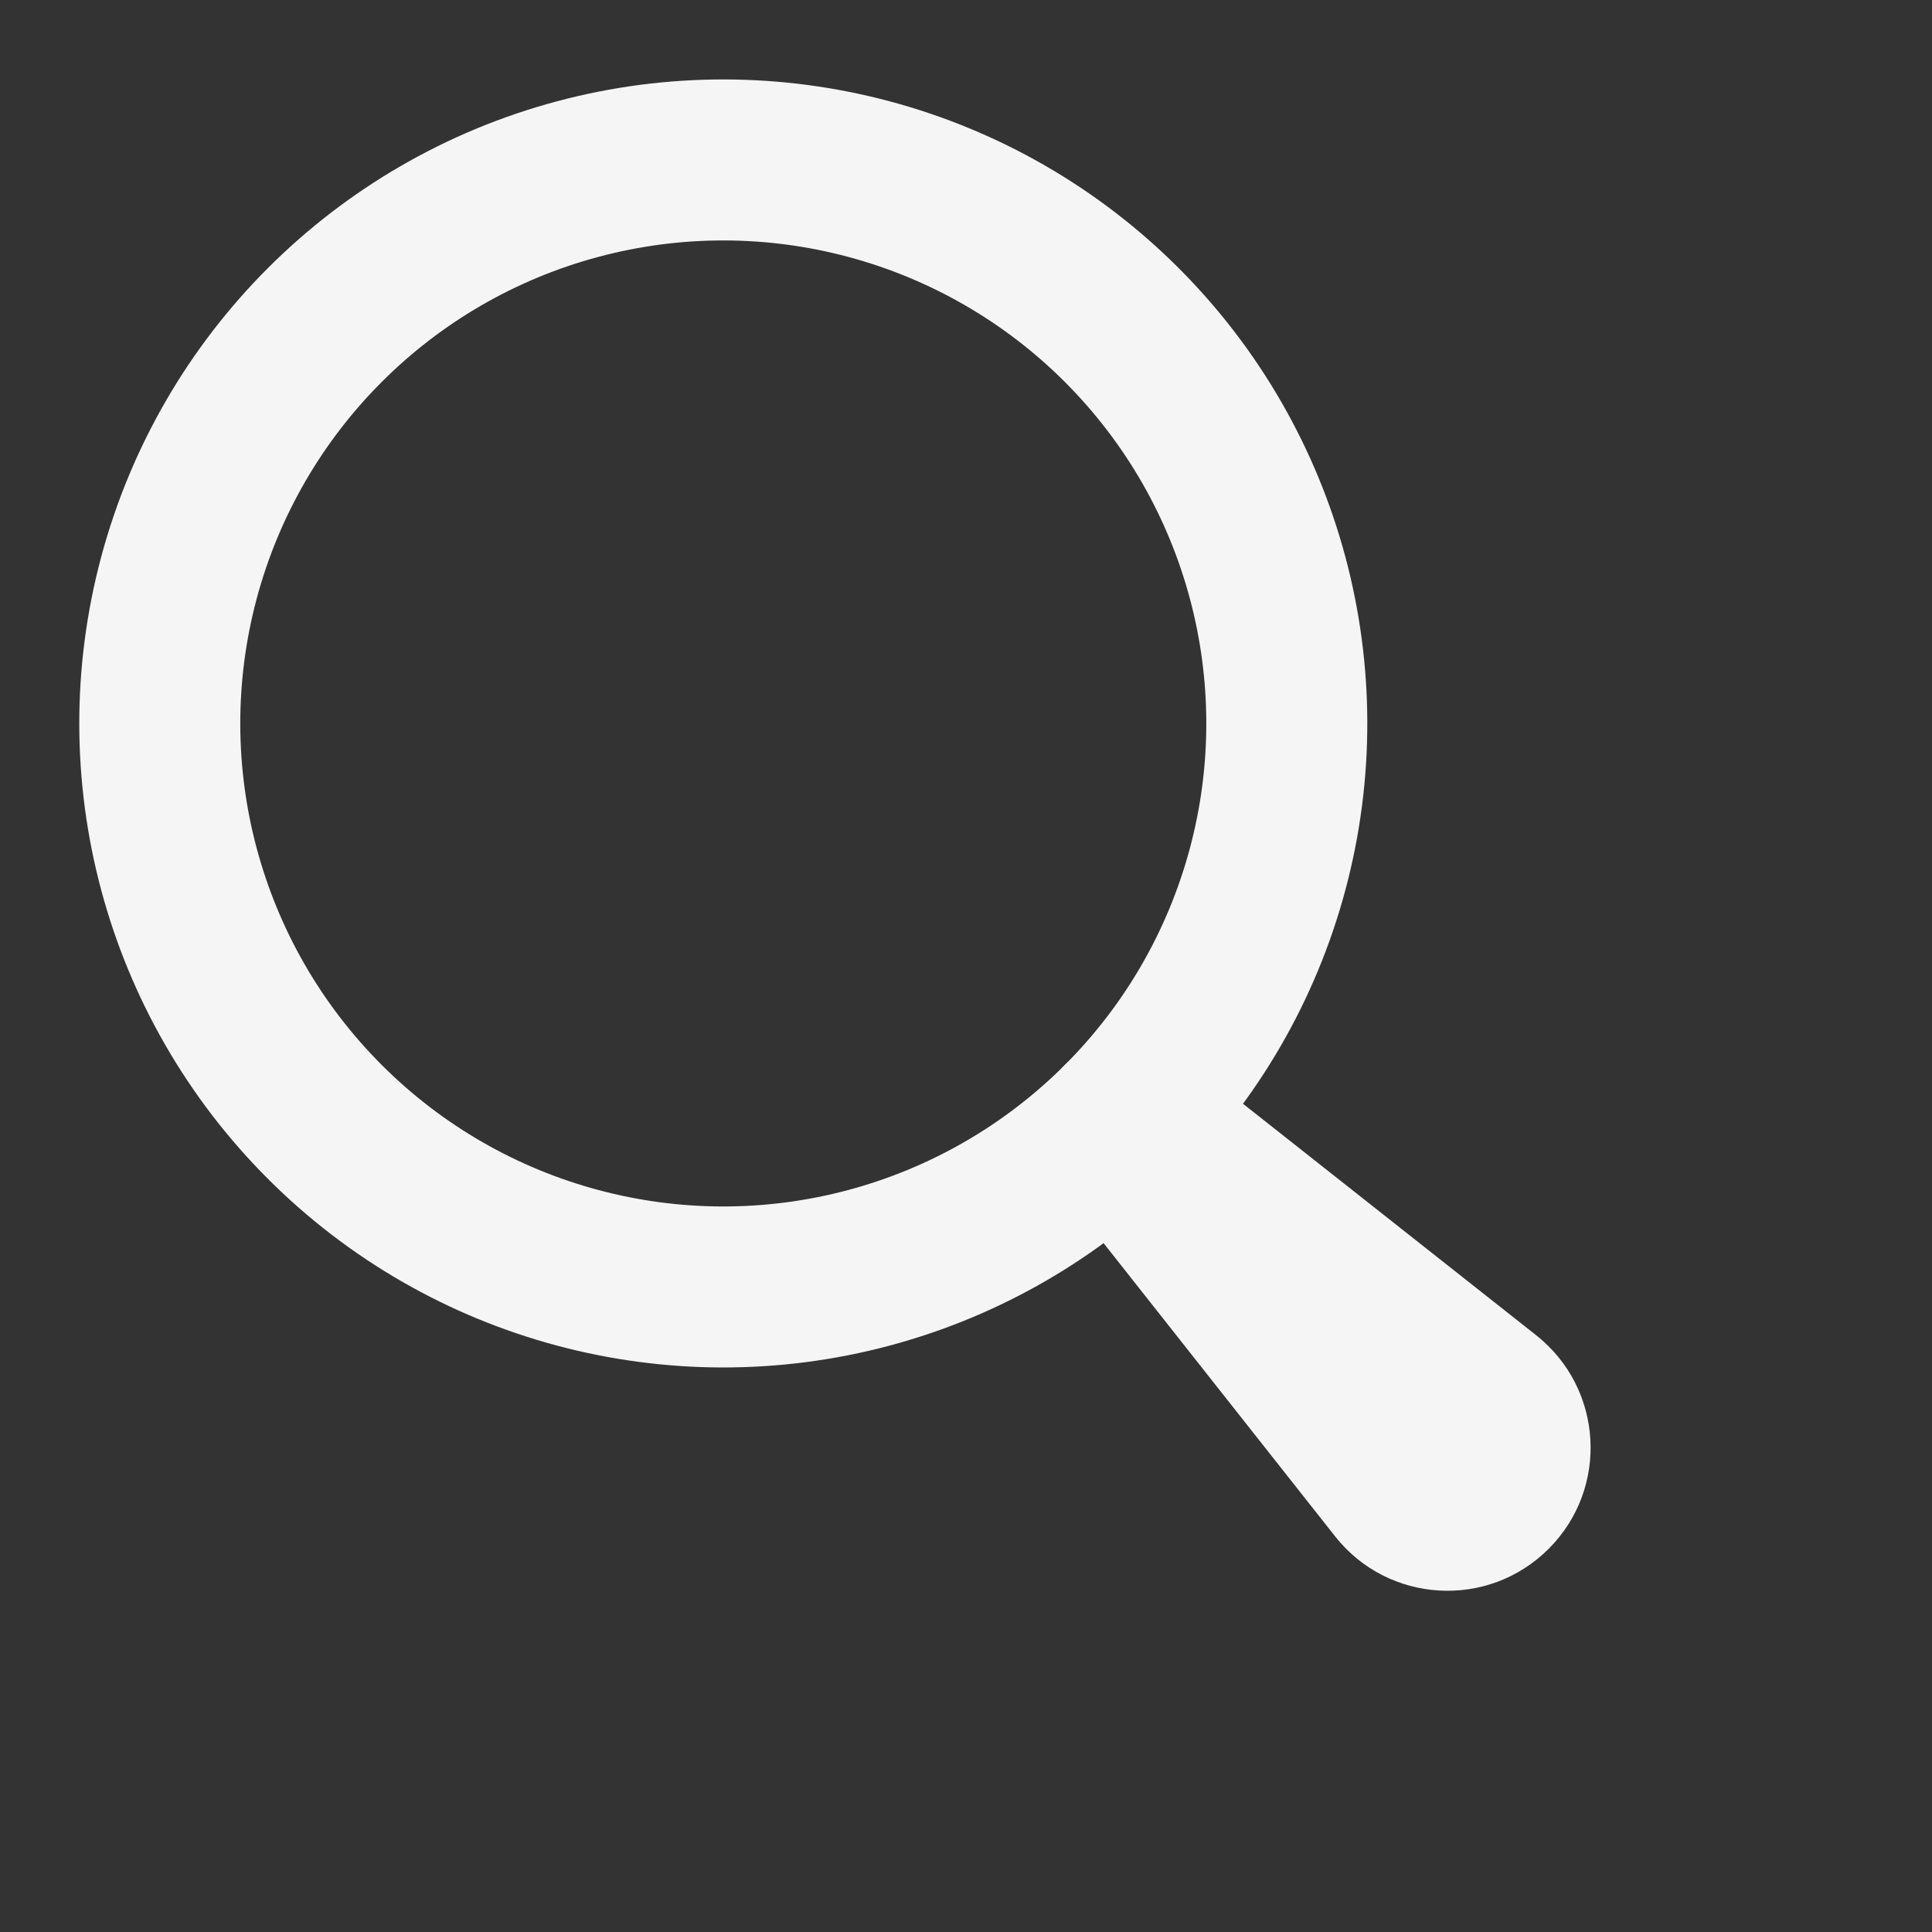 <svg width="24" height="24" viewBox="0 0 24 24" fill="none" xmlns="http://www.w3.org/2000/svg">
<rect x="0" y="0" width="24" height="24" fill="#333333" stroke="none"/>
<circle cx="8.985" cy="8.987" r="7" transform="rotate(-45 8.985 8.987)" stroke="#F5F5F5" stroke-width="2" stroke-linecap="round" stroke-linejoin="round"/>
<path d="M13.14 14.722C12.787 14.274 12.825 13.633 13.228 13.23C13.631 12.827 14.272 12.789 14.72 13.142L19.083 16.587C19.918 17.247 19.991 18.488 19.238 19.24C18.486 19.993 17.244 19.92 16.585 19.085L13.14 14.722Z" fill="#F5F5F5"/>
</svg>
